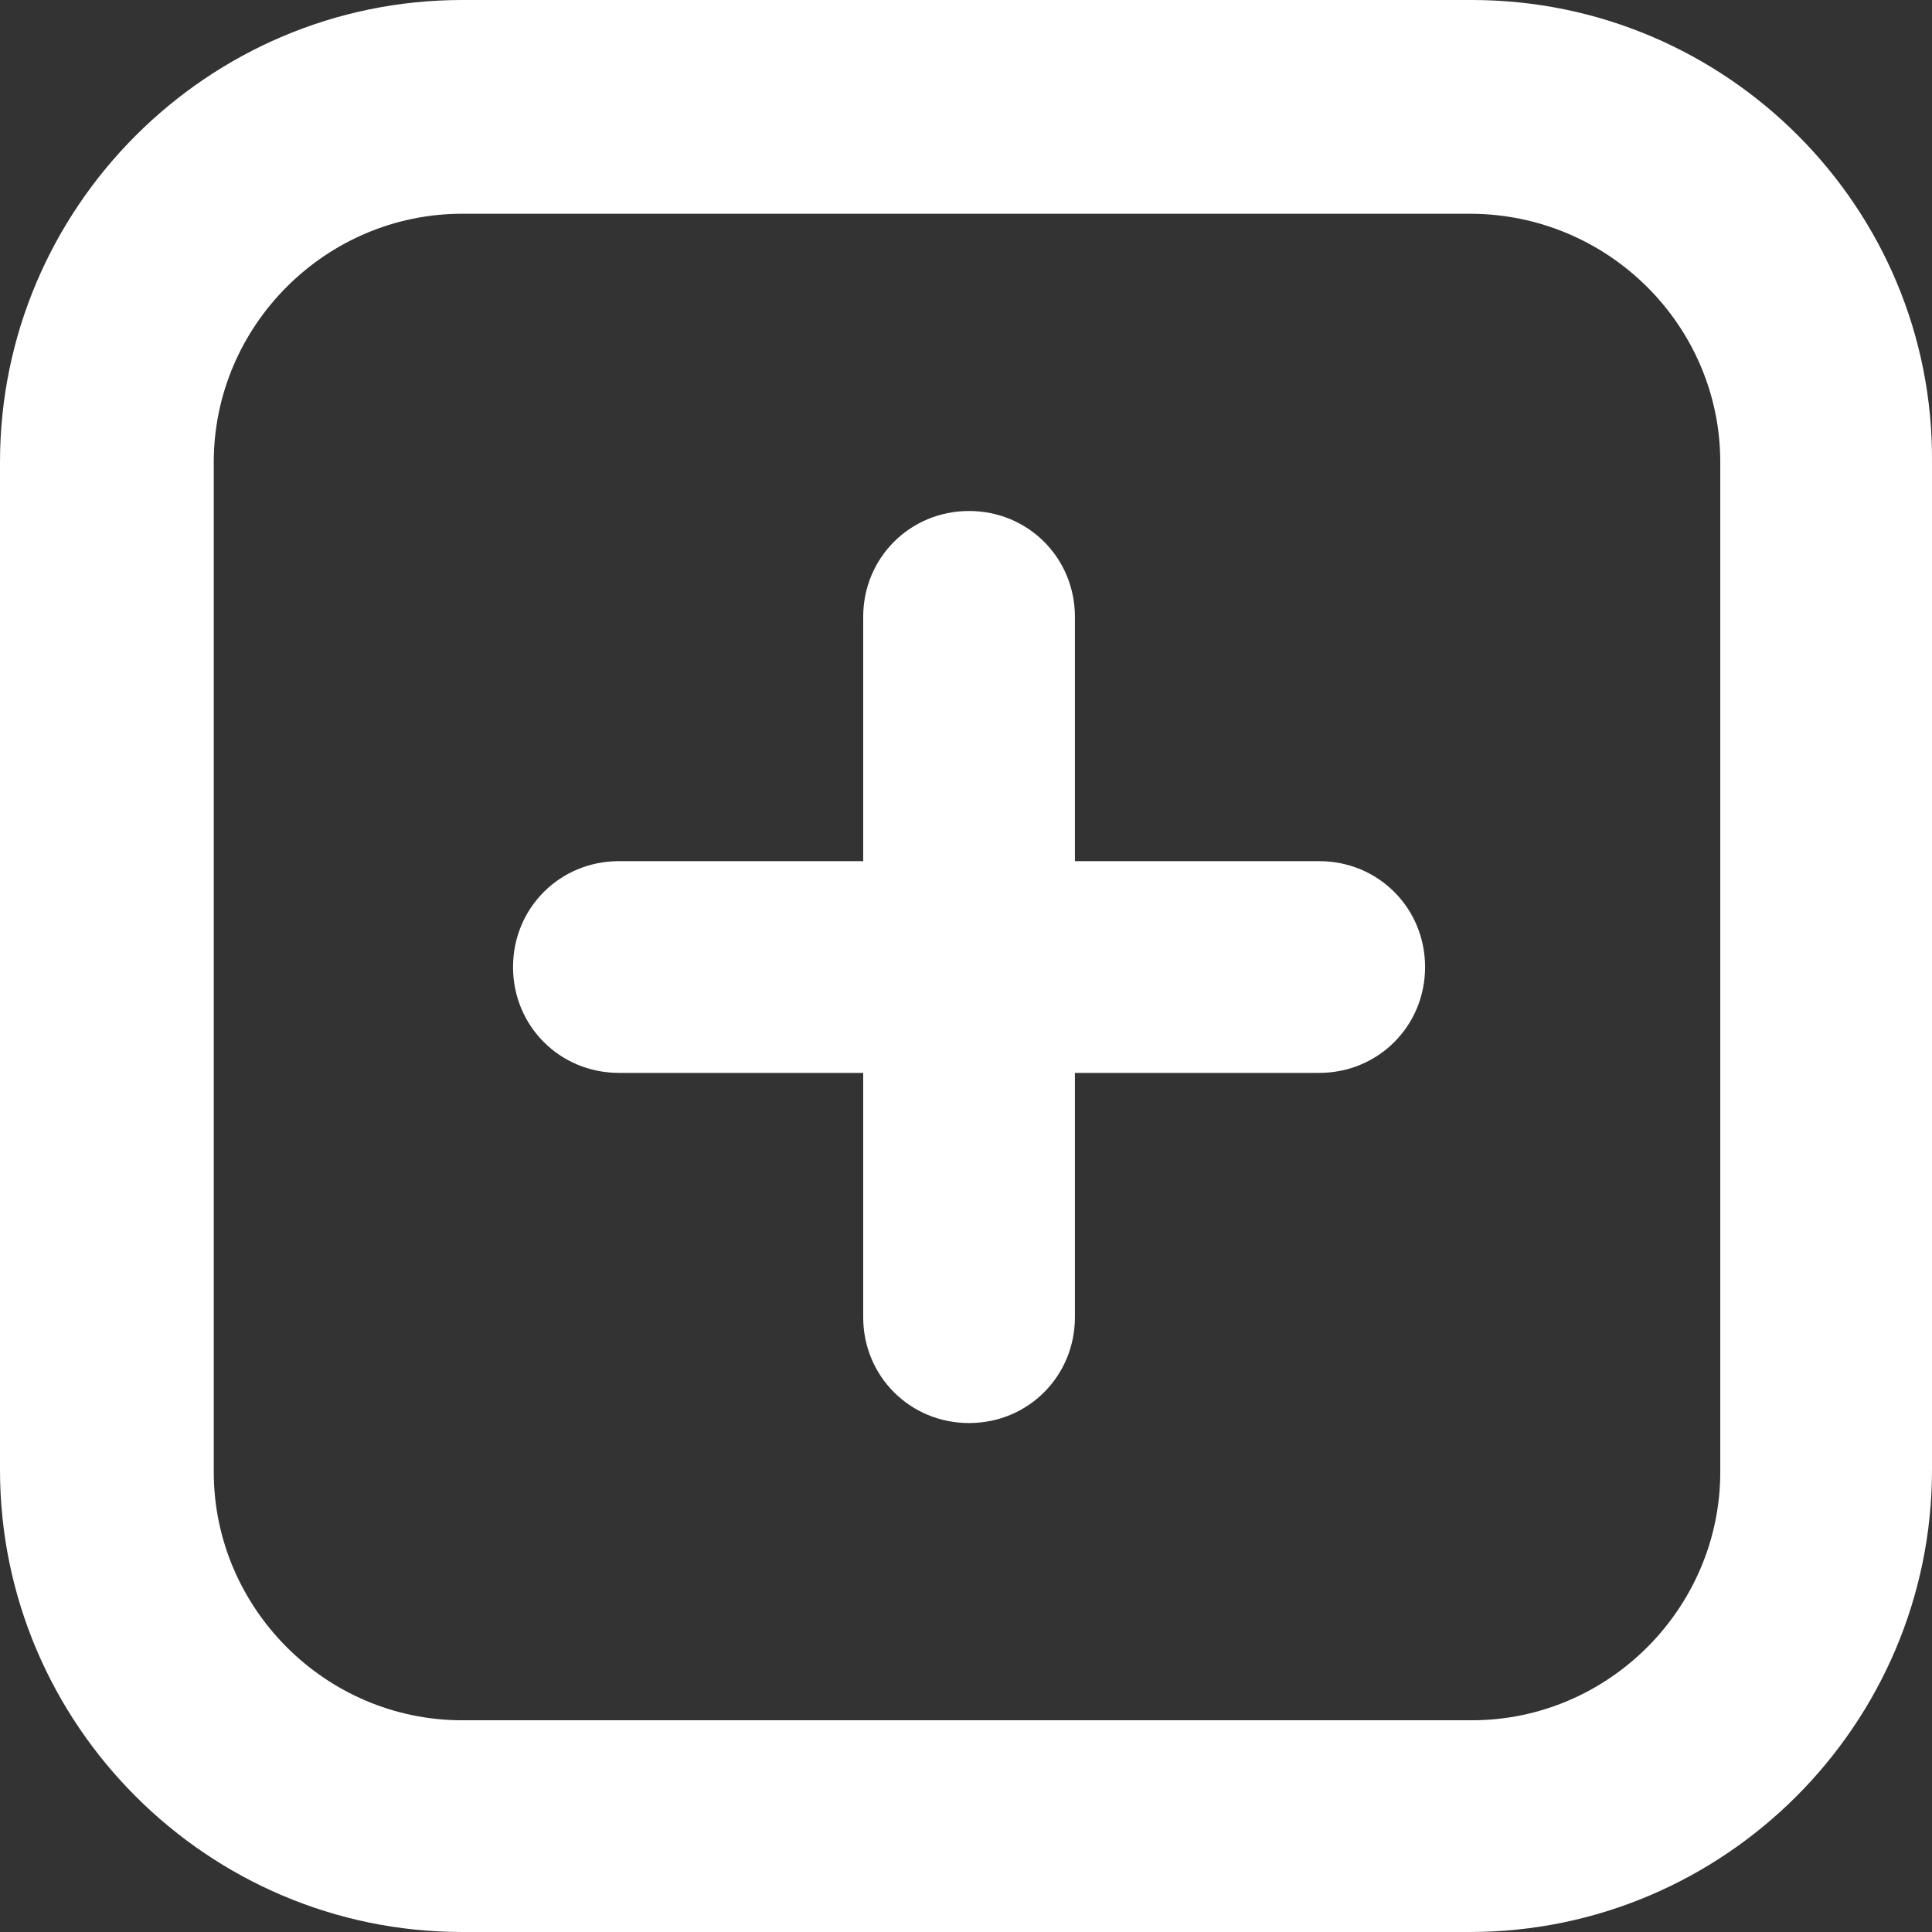 <?xml version="1.0" encoding="utf-8"?>
<!-- Generator: Adobe Illustrator 25.2.1, SVG Export Plug-In . SVG Version: 6.00 Build 0)  -->
<!DOCTYPE svg PUBLIC "-//W3C//DTD SVG 1.1//EN" "http://www.w3.org/Graphics/SVG/1.1/DTD/svg11.dtd">
<svg version="1.1" id="Layer_1" xmlns:x="http://ns.adobe.com/Extensibility/1.0/" xmlns:i="http://ns.adobe.com/AdobeIllustrator/10.0/" xmlns:graph="http://ns.adobe.com/Graphs/1.0/"
	 xmlns="http://www.w3.org/2000/svg" xmlns:xlink="http://www.w3.org/1999/xlink" x="0px" y="0px" viewBox="0 0 94.9 94.9"
	 style="enable-background:new 0 0 94.9 94.9;" xml:space="preserve">
<rect x="0" y="0" width="94.9" height="94.9" fill="#333333" stroke="none"/>
<style type="text/css">
	.st0{fill:#FFFFFF;}
</style>
<g>
	<path class="st0" d="M64.8,42.3h-12v-12c0-2.9-2.3-5.2-5.2-5.2s-5.2,2.3-5.2,5.2v12h-12c-2.9,0-5.2,2.3-5.2,5.2s2.3,5.2,5.2,5.2h12
		v12c0,2.9,2.3,5.2,5.2,5.2s5.2-2.3,5.2-5.2v-12h12c2.9,0,5.2-2.3,5.2-5.2S67.7,42.3,64.8,42.3z"/>
	<path class="st0" d="M72.3,0H22.7C10.2,0,0,10.2,0,22.7v49.5c0,12.5,10.2,22.7,22.7,22.7h49.5c12.5,0,22.7-10.2,22.7-22.7V22.7
		C95,10.2,84.8,0,72.3,0z M84.5,72.3c0,6.7-5.5,12.2-12.2,12.2H22.7c-6.7,0-12.2-5.5-12.2-12.2V22.7c0-6.7,5.5-12.2,12.2-12.2h49.5
		c6.8,0,12.3,5.5,12.3,12.2V72.3z"/>
</g>
</svg>
